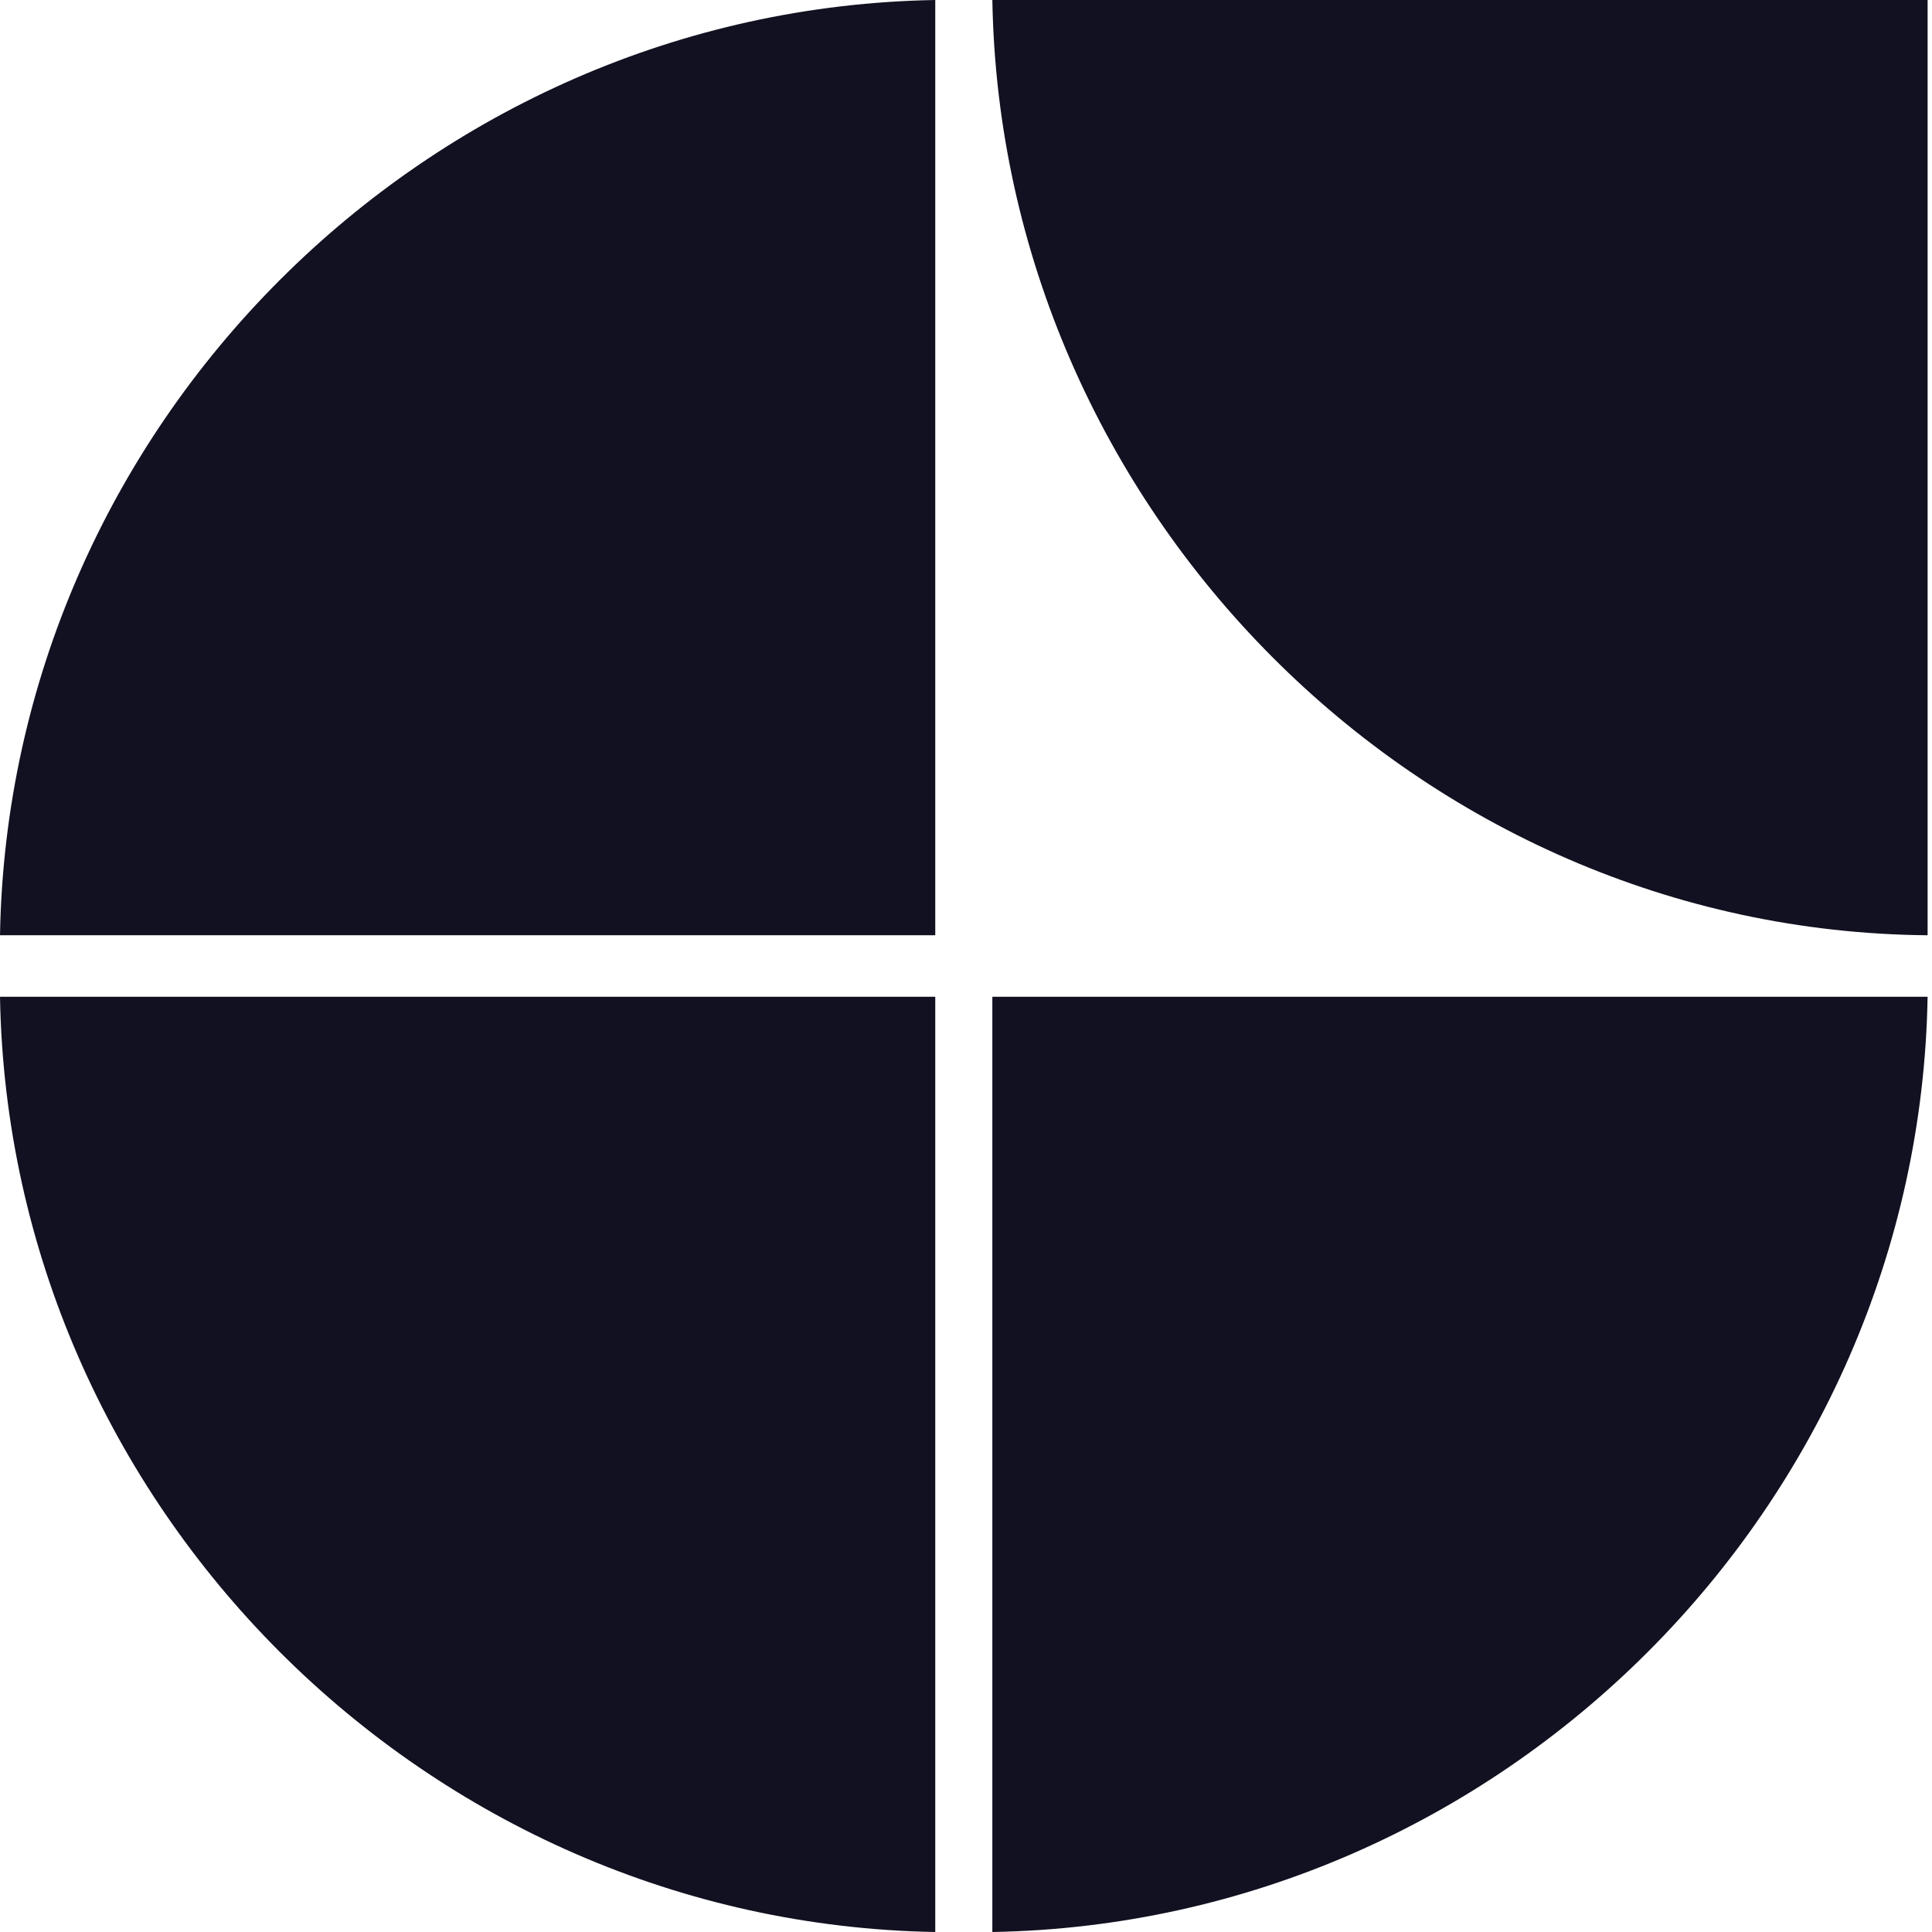 <svg xmlns="http://www.w3.org/2000/svg" width="44" height="44" fill="none">
<style>
	path {
		fill: #111121;
	}
	@media (prefers-color-scheme: dark) {
		path {
			fill: #f2f2f2;
		}
	}
</style>
<path fill="#24deac" d="M21.3 44V22.7H0C.2 34.3 9.7 43.8 21.3 44zM22.6 0c.2 11.6 9.7 21.2 21.3 21.3V0H22.6zM0 21.3h21.3V0C9.7.2.2 9.7 0 21.3zM22.6 44c11.6-.2 21.1-9.7 21.3-21.3H22.6V44z"/></svg>